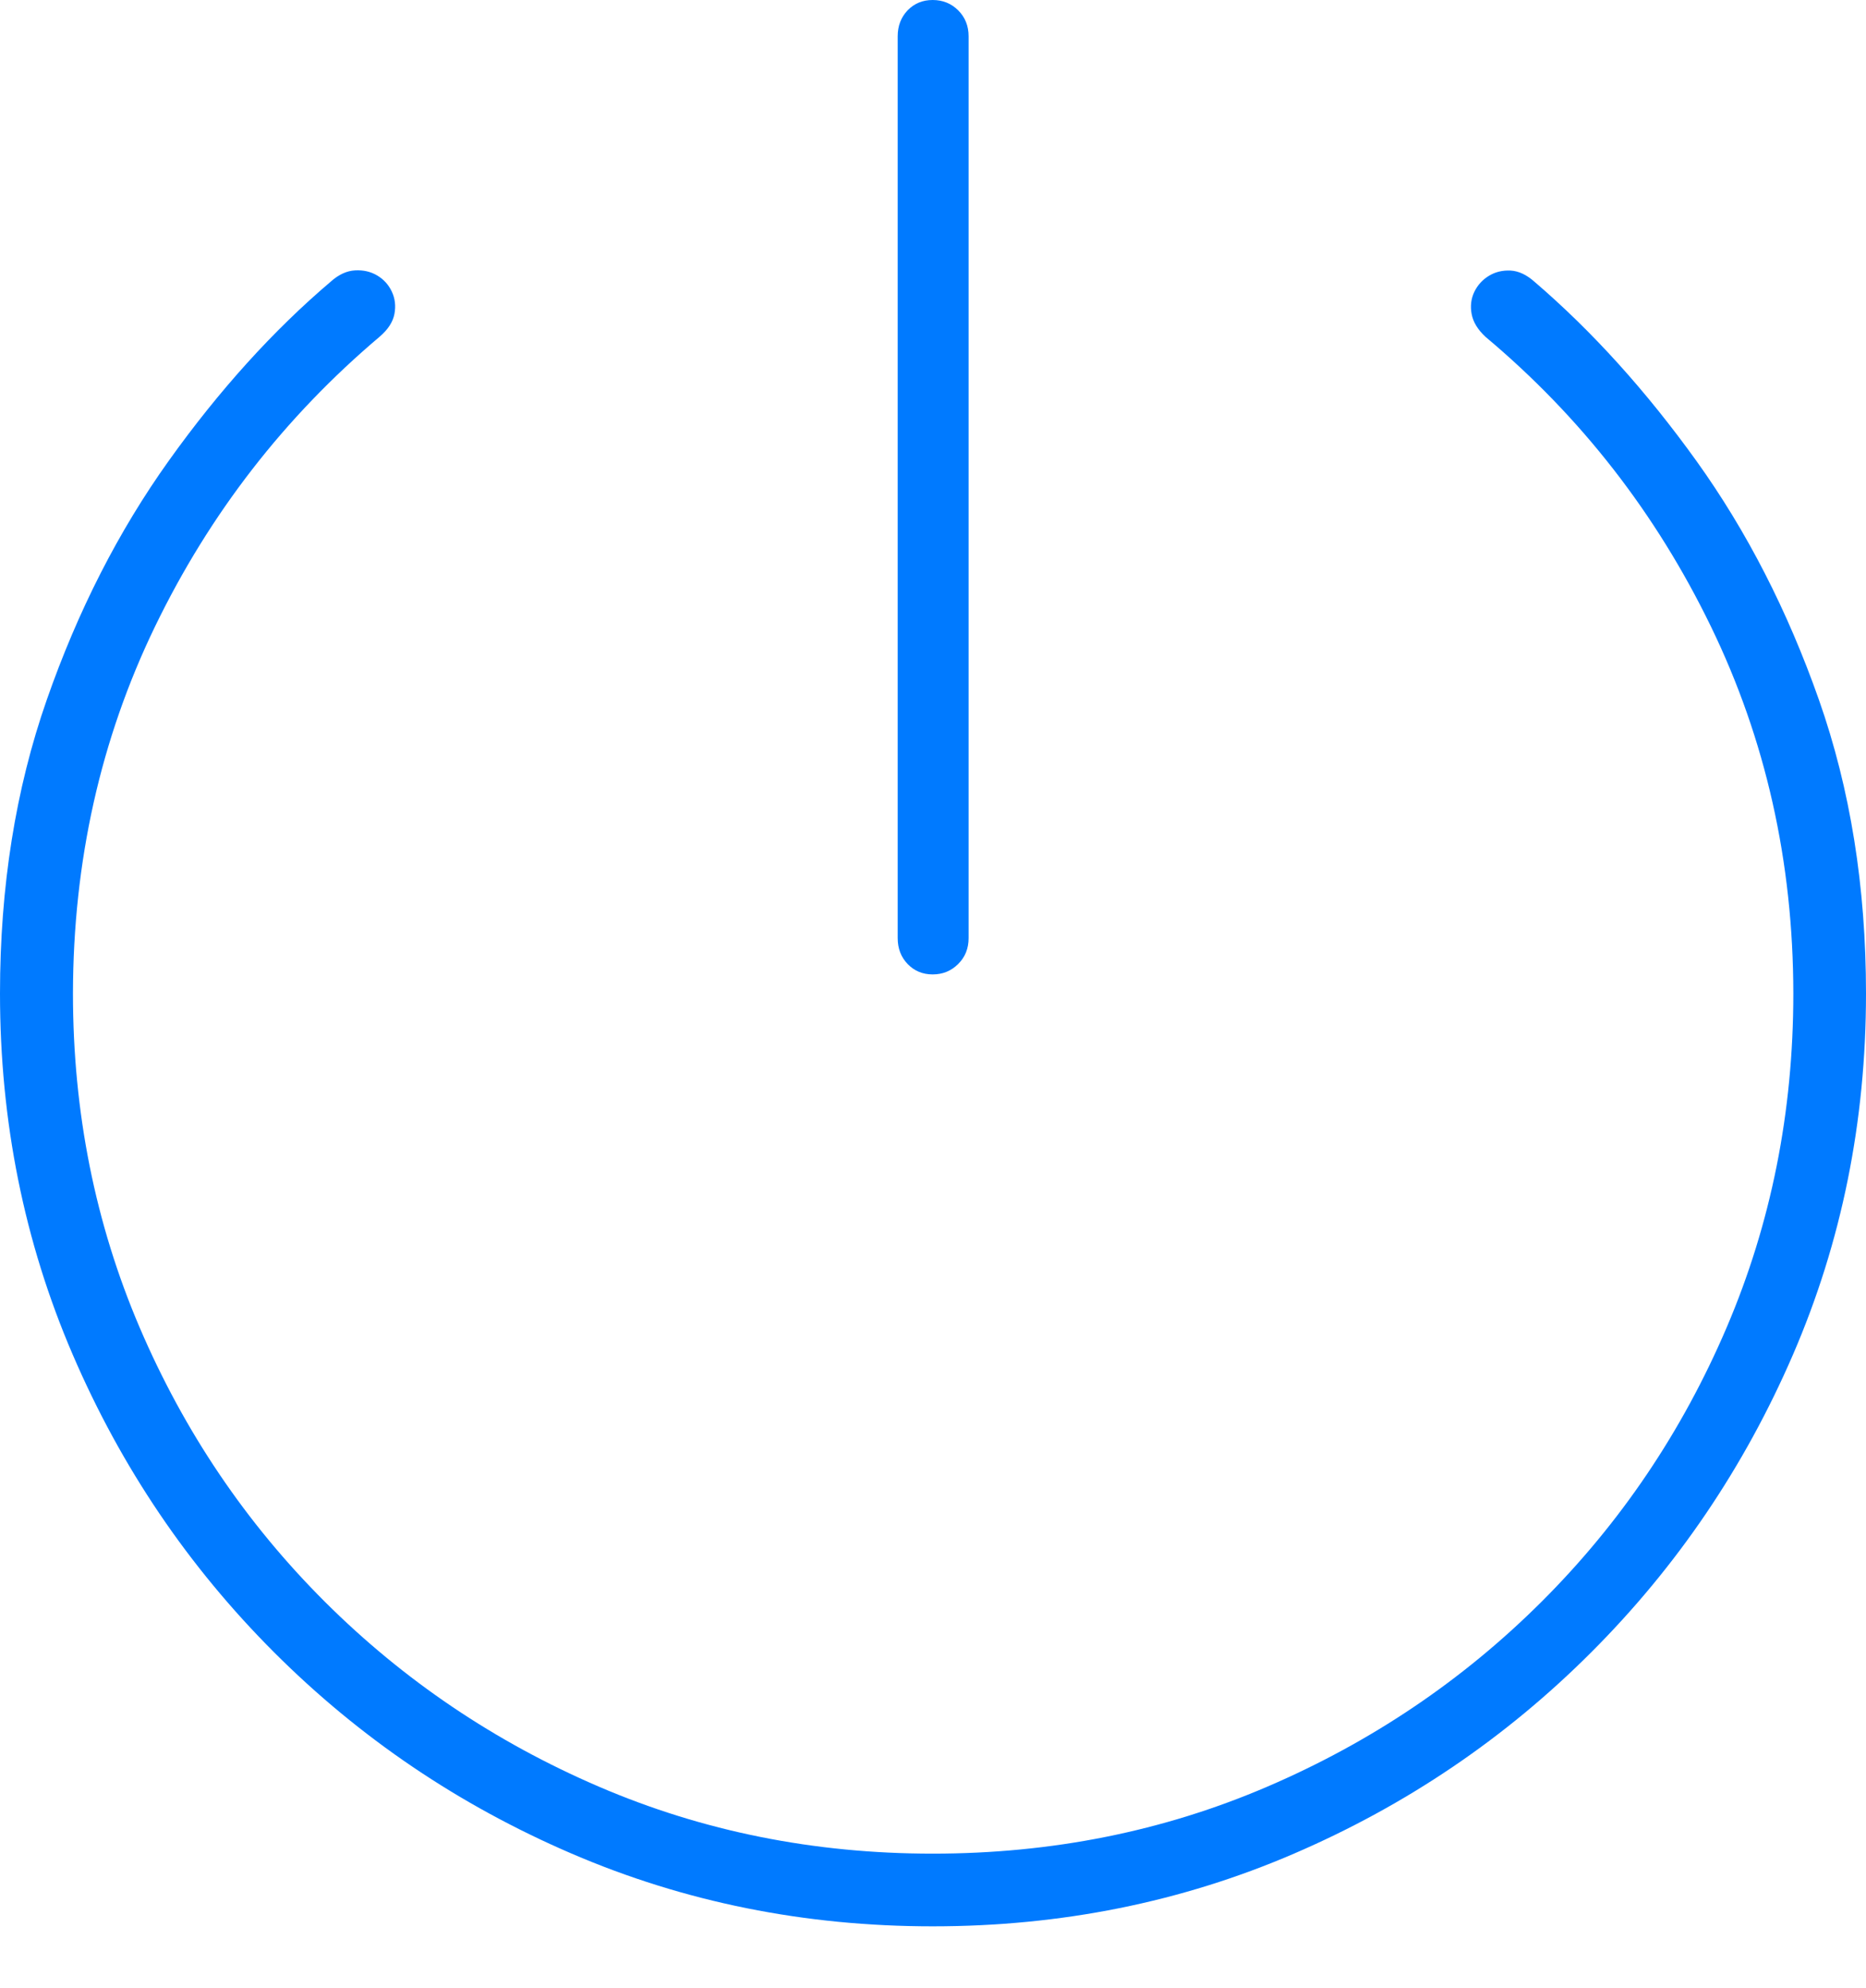 <?xml version="1.0" encoding="UTF-8"?>
<!--Generator: Apple Native CoreSVG 175-->
<!DOCTYPE svg
PUBLIC "-//W3C//DTD SVG 1.1//EN"
       "http://www.w3.org/Graphics/SVG/1.1/DTD/svg11.dtd">
<svg version="1.1" xmlns="http://www.w3.org/2000/svg" xmlns:xlink="http://www.w3.org/1999/xlink" width="19.155" height="20.403">
 <g>
  <rect height="20.403" opacity="0" width="19.155" x="0" y="0"/>
  <path d="M9.574 19.771Q11.552 19.771 13.283 19.025Q15.015 18.279 16.335 16.958Q17.656 15.637 18.406 13.902Q19.155 12.168 19.155 10.197Q19.155 8.555 18.672 7.183Q18.189 5.811 17.415 4.732Q16.64 3.653 15.752 2.892Q15.631 2.784 15.507 2.777Q15.382 2.771 15.284 2.831Q15.185 2.891 15.134 2.996Q15.084 3.101 15.107 3.224Q15.13 3.347 15.25 3.458Q16.718 4.689 17.562 6.428Q18.407 8.167 18.409 10.197Q18.409 12.024 17.724 13.626Q17.039 15.228 15.824 16.44Q14.609 17.651 13.008 18.338Q11.408 19.025 9.574 19.025Q7.747 19.025 6.149 18.338Q4.55 17.651 3.335 16.44Q2.12 15.228 1.434 13.626Q0.749 12.024 0.749 10.197Q0.752 8.164 1.592 6.429Q2.433 4.693 3.898 3.455Q4.026 3.345 4.049 3.222Q4.072 3.098 4.022 2.993Q3.973 2.888 3.873 2.828Q3.773 2.768 3.645 2.775Q3.517 2.782 3.397 2.889Q2.509 3.643 1.734 4.727Q0.959 5.811 0.48 7.183Q0 8.555 0 10.197Q0 12.168 0.746 13.902Q1.492 15.637 2.813 16.958Q4.134 18.279 5.869 19.025Q7.603 19.771 9.574 19.771ZM9.574 10.001Q9.729 10.001 9.836 9.894Q9.943 9.788 9.943 9.628L9.943 0.373Q9.943 0.213 9.836 0.106Q9.729 0 9.574 0Q9.42 0 9.317 0.106Q9.215 0.213 9.215 0.373L9.215 9.628Q9.215 9.788 9.317 9.894Q9.42 10.001 9.574 10.001Z" fill="#007aff"/>
 </g>
</svg>
